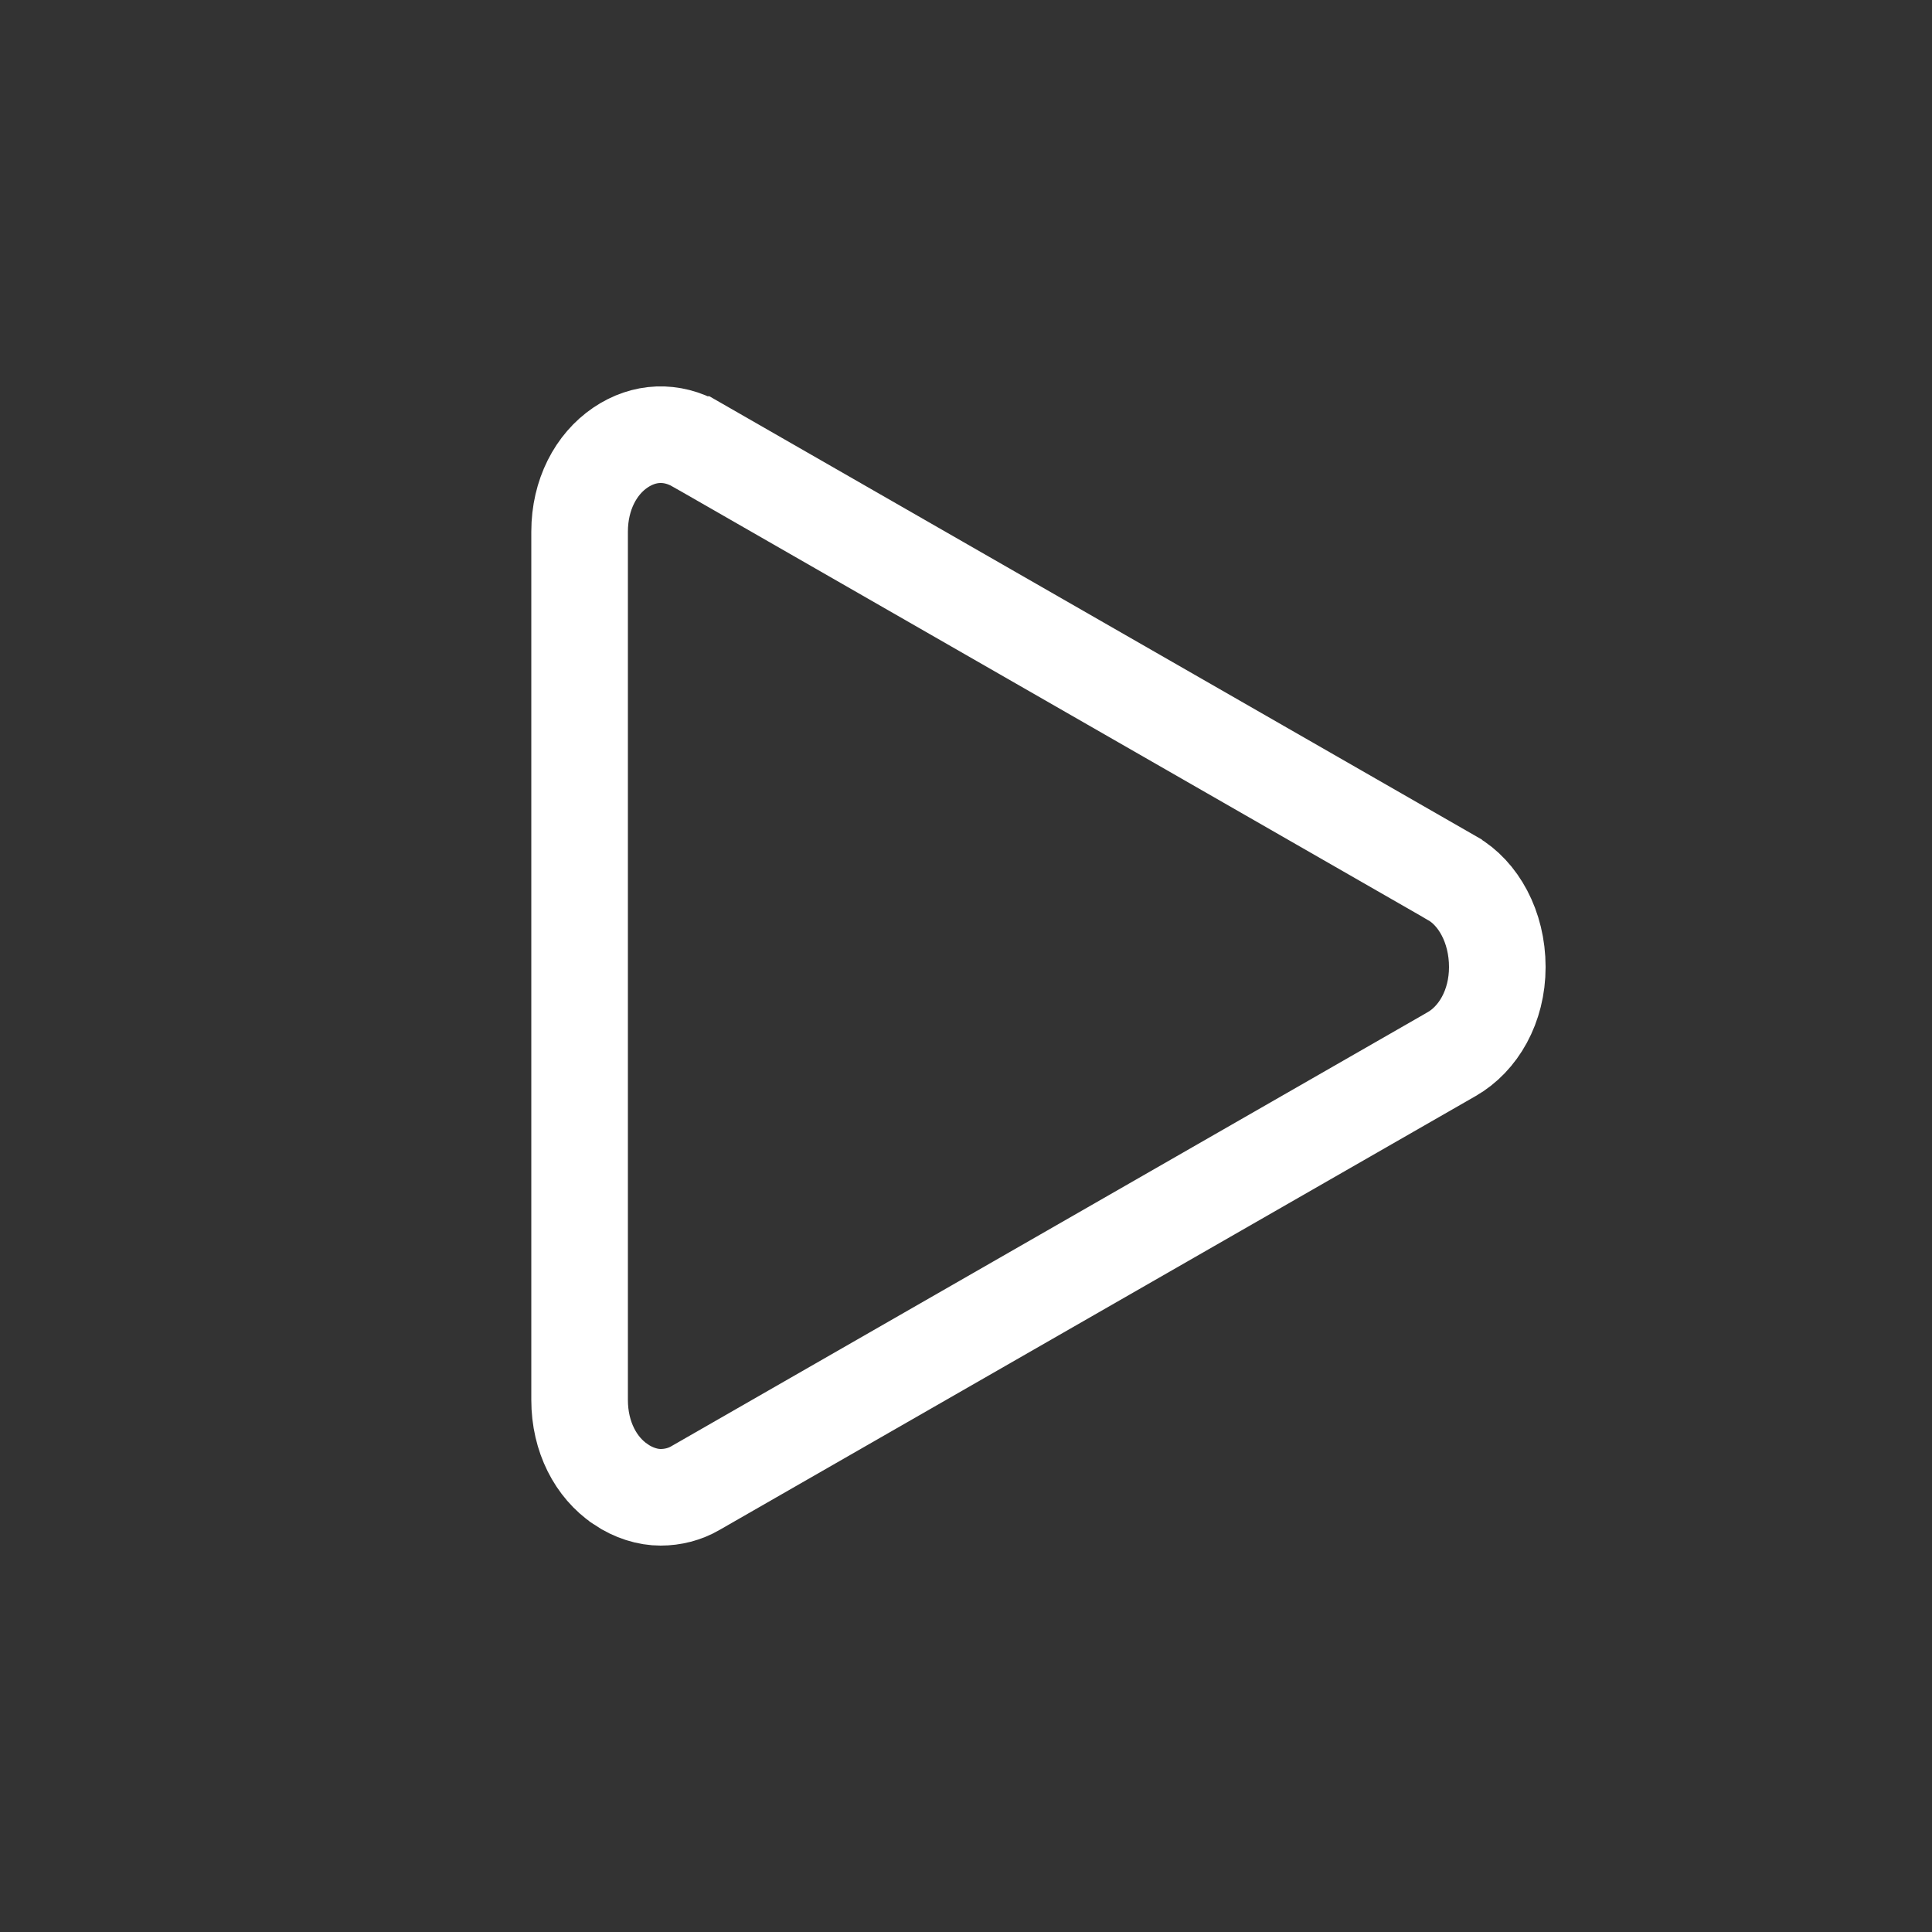 <svg width="40" height="40" viewBox="0 0 40 40" fill="none" xmlns="http://www.w3.org/2000/svg">
<rect x="0" y="0" width="40" height="40" fill="#333333" stroke="none"/>
<path d="M30.065 18.182L30.067 18.184C30.6 18.487 31 19.18 31 20.022C31 20.842 30.603 21.513 30.052 21.826L30.049 21.828L14.402 30.807L14.402 30.807L14.397 30.81C14.179 30.937 13.927 31 13.677 31C13.417 31 13.121 30.914 12.847 30.728L12.845 30.726C12.341 30.385 12 29.754 12 28.984V11.009C12 10.239 12.341 9.608 12.845 9.267C13.34 8.932 13.909 8.913 14.419 9.204C14.419 9.204 14.42 9.204 14.42 9.204L30.065 18.182Z" stroke="white" stroke-width="2"/>
</svg>
